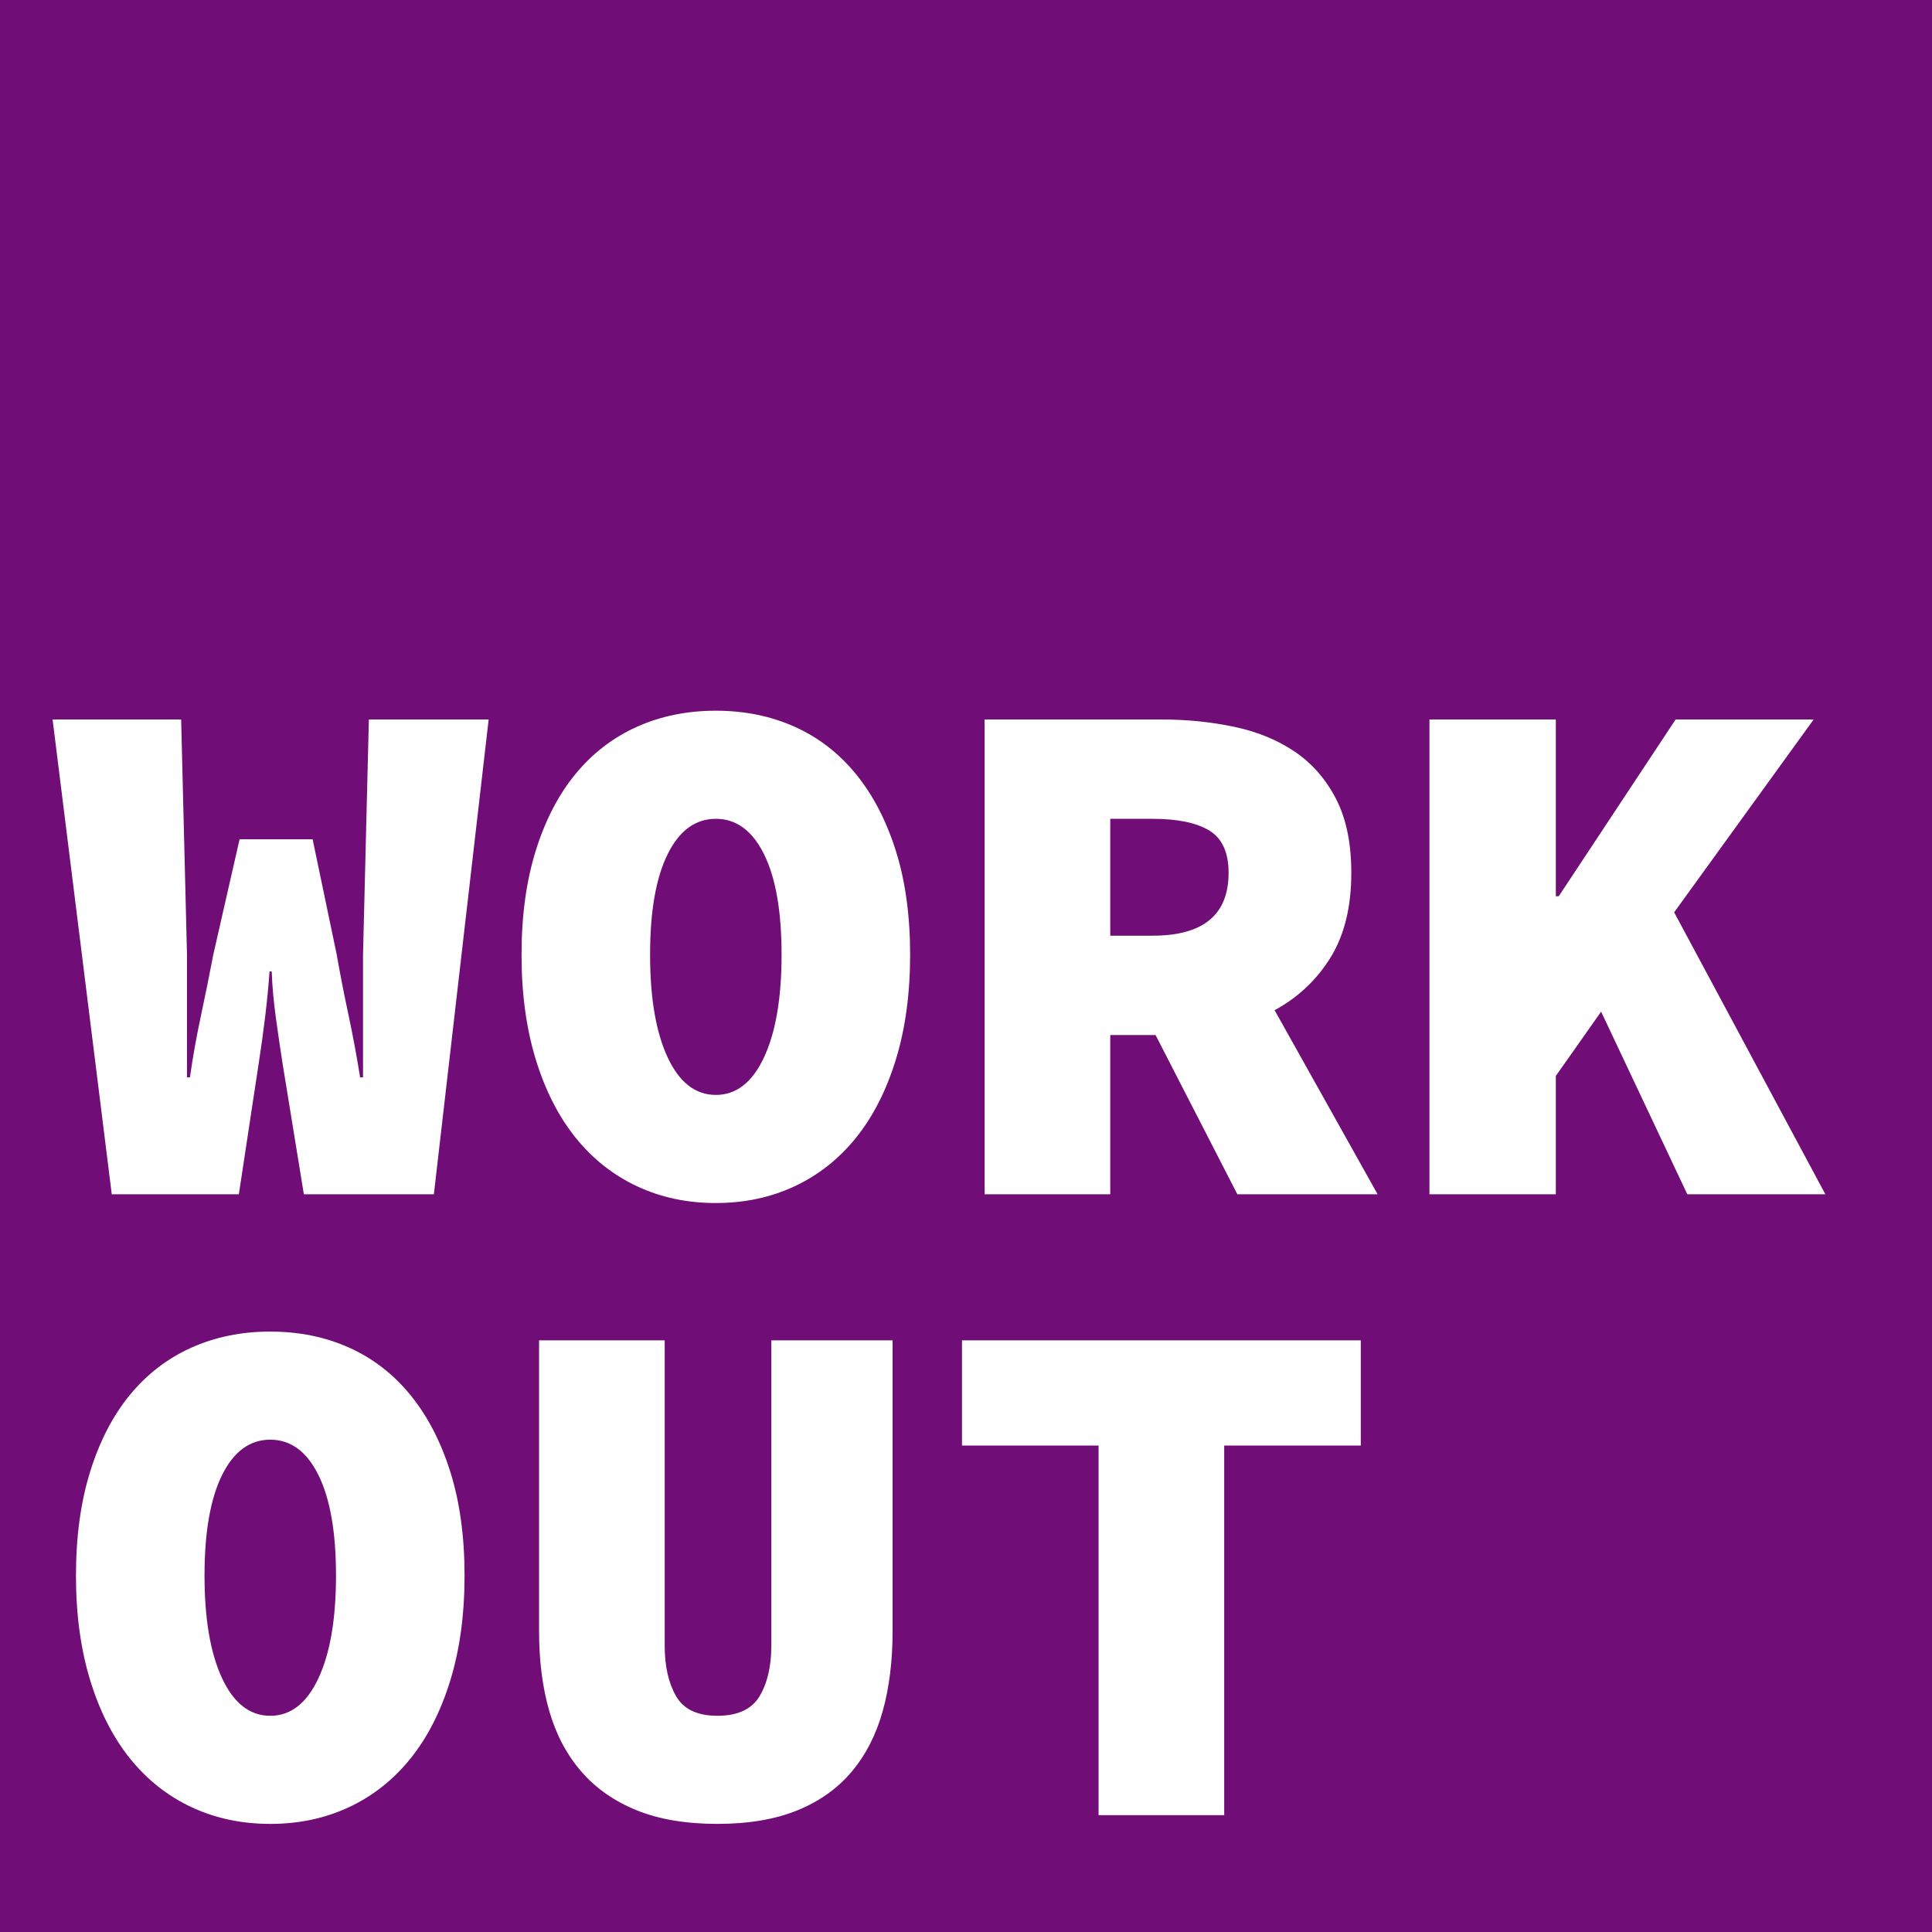 <?xml version="1.0" encoding="UTF-8"?>
<svg width="529px" height="529px" viewBox="0 0 529 529" version="1.1" xmlns="http://www.w3.org/2000/svg" xmlns:xlink="http://www.w3.org/1999/xlink">
    <title>workout</title>
    <g id="Page-1" stroke="none" stroke-width="1" fill="none" fill-rule="evenodd">
        <g id="spotify-covers-outlined" transform="translate(-86, -684)">
            <g id="workout" transform="translate(86, 684)">
                <rect id="Rectangle" fill="#710D76" x="0" y="0" width="529" height="529"></rect>
                <path d="M65.4,327 L70.8,291.4 C71.467,287.133 72.067,282.8 72.6,278.4 C73.133,274 73.533,269.867 73.8,266 L73.8,266 L74.4,266 C74.533,269.867 74.9,274 75.5,278.4 C76.1,282.8 76.733,287.133 77.4,291.4 L77.4,291.4 L83.2,327 L118.8,327 L133.8,197 L101,197 L99.4,261.4 L99.4,295 L98.6,295 C97.667,289.133 96.6,283.4 95.4,277.8 C94.2,272.2 93.133,266.733 92.2,261.4 L92.2,261.4 L85.6,229.8 L65.6,229.8 L58.4,261.4 C57.333,267 56.2,272.6 55,278.2 C53.8,283.8 52.8,289.4 52,295 L52,295 L51.2,295 L51.2,261.4 L49.6,197 L14.4,197 L30.6,327 L65.4,327 Z M196,329.4 C203.867,329.4 211.067,327.867 217.6,324.8 C224.133,321.733 229.733,317.3 234.4,311.5 C239.067,305.7 242.7,298.567 245.3,290.1 C247.9,281.633 249.2,272.067 249.2,261.4 C249.2,250.733 247.9,241.267 245.3,233 C242.7,224.733 239.067,217.733 234.4,212 C229.733,206.267 224.133,201.933 217.6,199 C211.067,196.067 203.867,194.6 196,194.6 C188.133,194.6 180.933,196.067 174.4,199 C167.867,201.933 162.267,206.233 157.6,211.9 C152.933,217.567 149.3,224.567 146.7,232.9 C144.1,241.233 142.8,250.733 142.8,261.4 C142.8,272.067 144.1,281.633 146.7,290.1 C149.3,298.567 152.933,305.7 157.6,311.5 C162.267,317.3 167.867,321.733 174.4,324.8 C180.933,327.867 188.133,329.4 196,329.4 Z M196,299.8 C190.4,299.8 186,296.367 182.8,289.5 C179.6,282.633 178,273.267 178,261.4 C178,249.533 179.6,240.367 182.8,233.9 C186,227.433 190.4,224.2 196,224.2 C201.6,224.2 206,227.433 209.2,233.9 C212.4,240.367 214,249.533 214,261.4 C214,273.267 212.4,282.633 209.2,289.5 C206,296.367 201.6,299.8 196,299.8 Z M304,327 L304,283.4 L316.4,283.4 L338.8,327 L377.2,327 L349,276.6 C355.4,273.133 360.5,268.333 364.3,262.2 C368.1,256.067 370,248.333 370,239 C370,230.867 368.6,224.1 365.8,218.7 C363,213.3 359.233,209 354.5,205.8 C349.767,202.6 344.233,200.333 337.9,199 C331.567,197.667 324.933,197 318,197 L318,197 L269.6,197 L269.6,327 L304,327 Z M315.6,256.2 L304,256.2 L304,224.2 L315.6,224.2 C322.4,224.2 327.567,225.267 331.1,227.4 C334.633,229.533 336.4,233.4 336.4,239 C336.4,250.467 329.467,256.2 315.6,256.2 L315.6,256.2 Z M426,327 L426,294.6 L438.4,277 L462,327 L499.8,327 L458.4,249.8 L496.6,197 L458.8,197 L426.8,245.4 L426,245.4 L426,197 L391.4,197 L391.4,327 L426,327 Z M74,499.4 C81.867,499.4 89.067,497.867 95.6,494.8 C102.133,491.733 107.733,487.3 112.4,481.5 C117.067,475.7 120.7,468.567 123.3,460.1 C125.9,451.633 127.2,442.067 127.2,431.4 C127.2,420.733 125.9,411.267 123.3,403 C120.7,394.733 117.067,387.733 112.4,382 C107.733,376.267 102.133,371.933 95.6,369 C89.067,366.067 81.867,364.6 74,364.6 C66.133,364.6 58.933,366.067 52.4,369 C45.867,371.933 40.267,376.233 35.6,381.9 C30.933,387.567 27.3,394.567 24.7,402.9 C22.1,411.233 20.8,420.733 20.8,431.4 C20.8,442.067 22.1,451.633 24.7,460.1 C27.3,468.567 30.933,475.7 35.6,481.5 C40.267,487.3 45.867,491.733 52.4,494.8 C58.933,497.867 66.133,499.4 74,499.4 Z M74,469.8 C68.4,469.8 64,466.367 60.8,459.5 C57.6,452.633 56,443.267 56,431.4 C56,419.533 57.6,410.367 60.8,403.9 C64,397.433 68.4,394.2 74,394.2 C79.6,394.2 84,397.433 87.2,403.9 C90.4,410.367 92,419.533 92,431.4 C92,443.267 90.4,452.633 87.2,459.5 C84,466.367 79.6,469.8 74,469.8 Z M196.4,499.4 C204.933,499.4 212.233,498.167 218.3,495.7 C224.367,493.233 229.333,489.7 233.2,485.1 C237.067,480.5 239.9,474.967 241.7,468.5 C243.5,462.033 244.4,454.733 244.4,446.6 L244.4,446.6 L244.4,367 L211.2,367 L211.2,450.6 C211.2,456.2 210.133,460.8 208,464.4 C205.867,468 202,469.8 196.4,469.8 C190.933,469.8 187.167,468 185.1,464.4 C183.033,460.8 182,456.2 182,450.6 L182,450.6 L182,367 L147.6,367 L147.6,446.6 C147.6,454.733 148.533,462.033 150.4,468.5 C152.267,474.967 155.2,480.5 159.2,485.1 C163.2,489.7 168.267,493.233 174.4,495.7 C180.533,498.167 187.867,499.4 196.4,499.4 Z M335.2,497 L335.2,395.8 L372.6,395.8 L372.6,367 L263.4,367 L263.4,395.8 L300.8,395.8 L300.8,497 L335.2,497 Z" id="WORKOUT" fill="#FFFFFF" fill-rule="nonzero"></path>
            </g>
        </g>
    </g>
</svg>